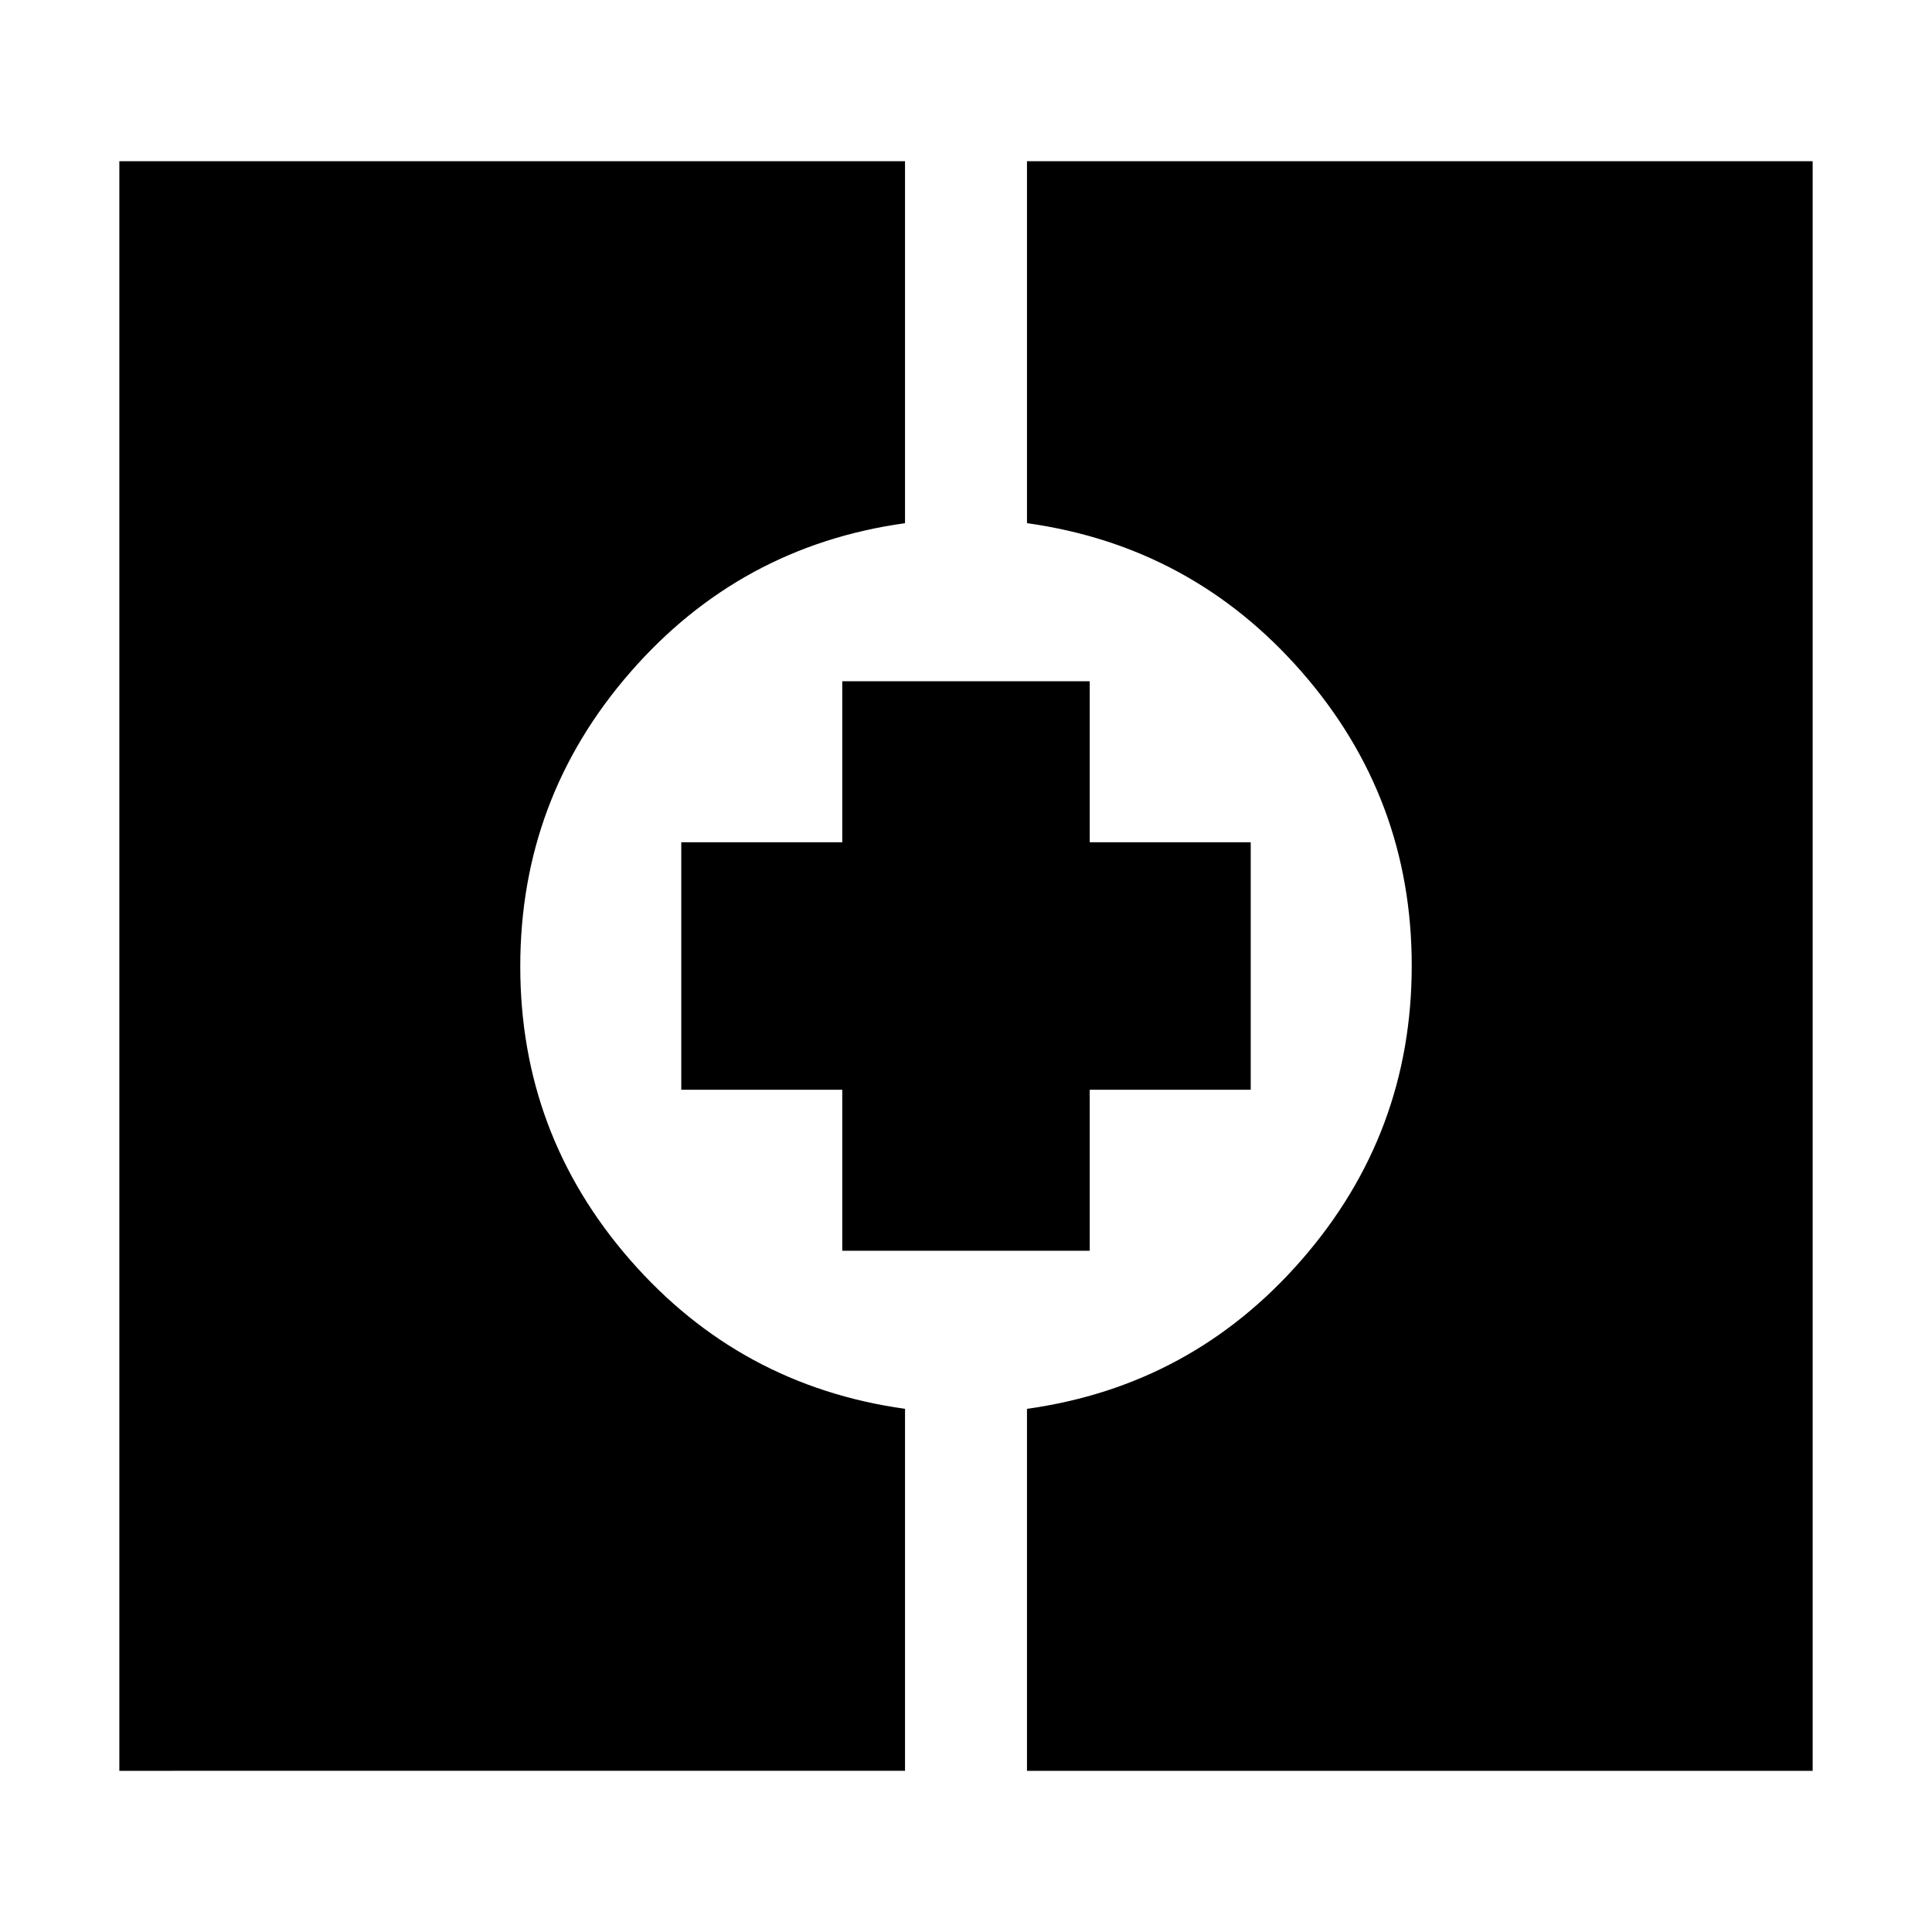 <svg xmlns="http://www.w3.org/2000/svg" height="24" viewBox="0 -960 960 960" width="24"><path d="M59.3-80.09v-799.82h390.4v179.87q-81.96 11.43-136.57 74.15-54.61 62.73-54.61 146.07t54.61 145.89q54.61 62.54 136.57 73.97v179.87H59.3Zm451 0v-179.87q81.96-11.43 136.57-74.15 54.61-62.73 54.61-146.07t-54.61-145.89q-54.61-62.54-136.57-73.97v-179.87h390.4v799.82H510.3Zm-91.78-258.43v-80h-80v-122.96h80v-80h122.96v80h80v122.96h-80v80H418.52Z"/></svg>